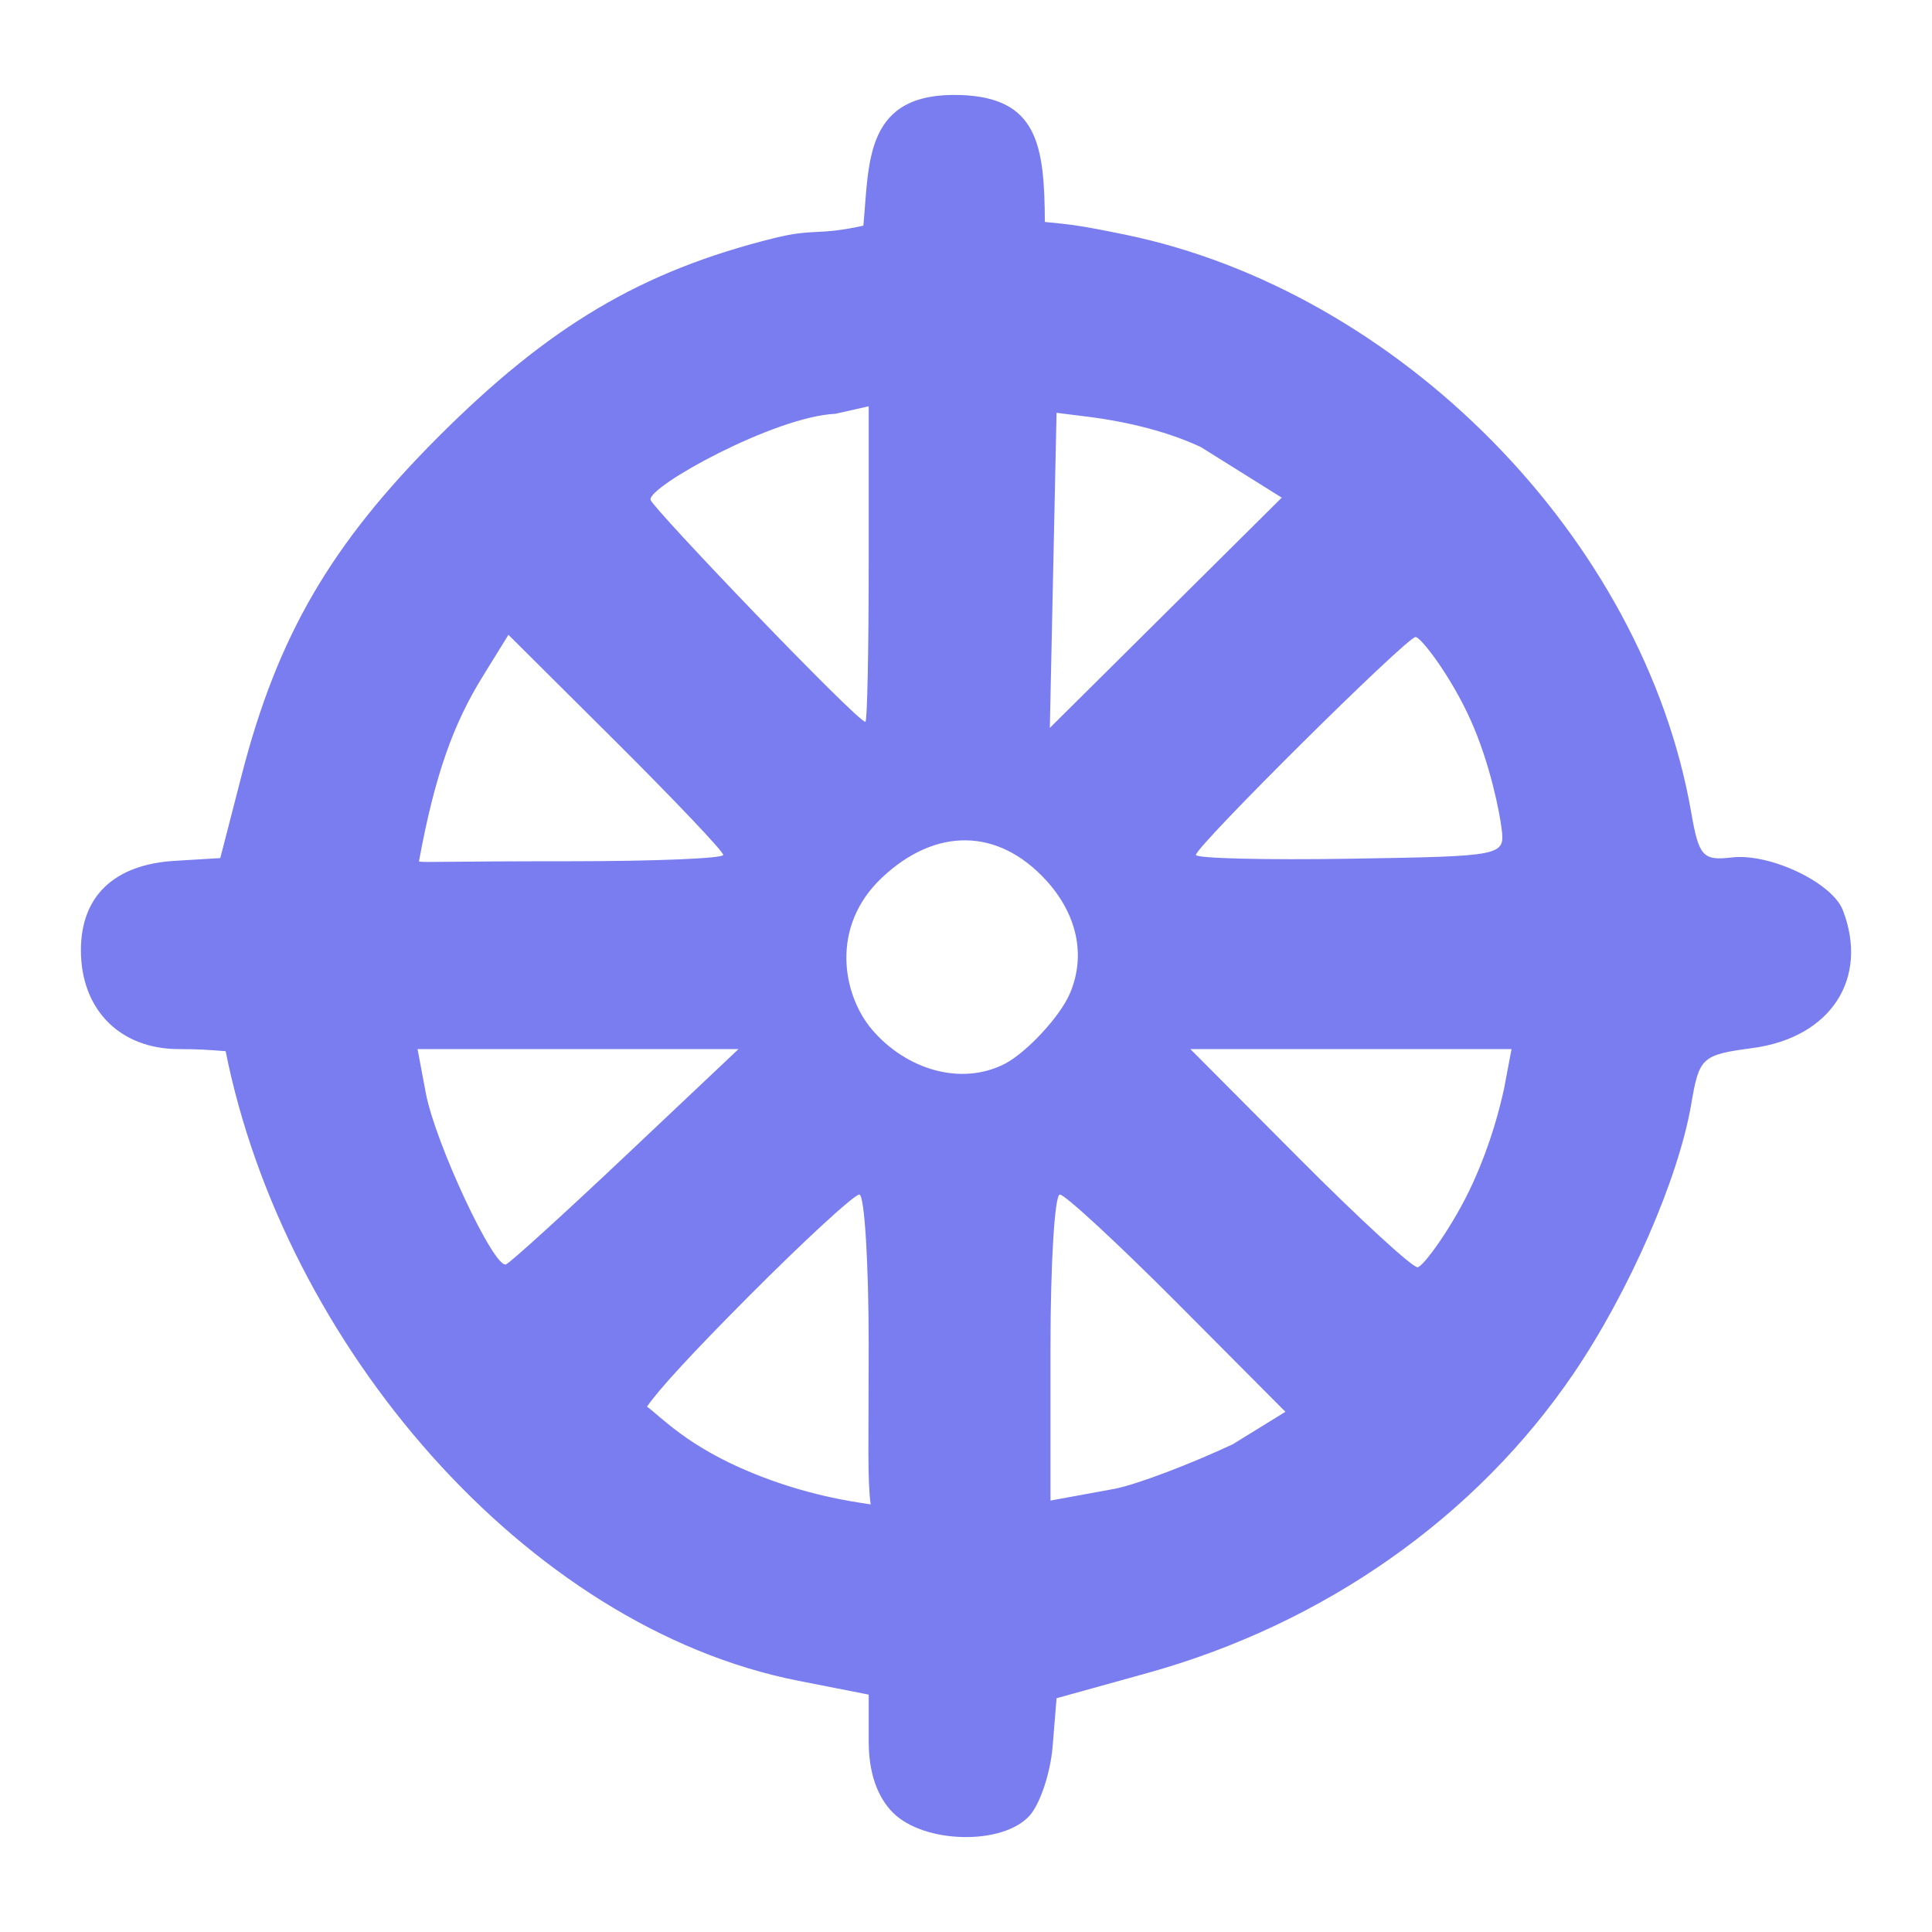 <svg enable-background="new 0 0 580 580" height="580" viewBox="0 0 580 580" width="580" xmlns="http://www.w3.org/2000/svg">
<path d="m553.247 273.267c-3.185-8.298-21.919-17.202-33.355-15.853-8.664 1.022-9.885-.325-12.159-13.417-14.367-82.726-87.998-156.698-169.991-173.558-13.637-2.804-16.194-3.037-24.072-3.809-.095-23.273-2.287-37.299-25.258-38.1-29.062-.997-27.415 20.203-29.223 39.211-13.684 3.053-14.617.729-26.773 3.741-40.009 9.913-67.723 26.546-100.833 59.669-32.306 32.318-48.263 59.753-59.01 101.457l-6.441 24.997-13.648.822c-18.214 1.097-28.194 10.595-28.194 26.832 0 17.863 11.731 29.688 29.453 29.688 5.666 0 8.631.209 13.993.623 17.58 87.983 90.03 172.896 171.946 189.011l21.11 4.153v14.081c0 9.229 2.507 16.588 7.277 21.357 9.349 9.349 32.913 9.871 41.009.909 3.165-3.502 6.284-12.868 6.932-20.813l1.179-14.447 27.289-7.576c53.001-14.715 98.652-46.804 127.937-89.927 16.616-24.468 31.497-58.526 35.289-80.769 2.422-14.201 3.148-14.867 18.469-16.924 23.398-3.142 34.961-20.803 27.074-41.358zm-128.283-82.029c1.577 0 10.595 11.697 16.54 24.953 5.883 13.12 8.699 27.774 9.287 32.561 1.009 8.207.582 8.292-45.373 9.042-25.515.416-46.391-.096-46.391-1.138.001-2.612 63.306-65.418 65.937-65.418zm-108.789-20.011l1.011-47.3 9.096 1.137c5.003.625 20.614 2.755 34.203 9.134l24.307 15.198-34.813 34.566-34.813 34.565zm-65.392-46.999l10.006-2.26v47.37c0 26.053-.443 47.37-.985 47.37-2.45 0-63.951-64.196-64.507-66.666-.887-3.934 37.251-25.016 55.486-25.814zm-105.905 78.901l7.761-12.558 32.244 32.094c17.734 17.652 32.244 32.947 32.244 33.989s-20.467 1.895-45.481 1.895c-39.548 0-43.48.43-45.881.092 4.8-26.163 10.394-41.404 19.113-55.512zm7.038 176.445c-3.548 1.432-21.273-36.438-24.095-51.478l-2.467-13.149h48.176 48.176l-33.714 31.837c-18.543 17.51-34.777 32.266-36.076 32.79zm73.787 62.566c-19.341-7.951-27.069-16.64-31.472-19.863 3.572-5.155 13.181-15.659 30.197-32.765 16.908-16.996 32.006-30.902 33.551-30.902s2.809 20.467 2.809 45.481c0 28.539-.421 39.94.59 47.542-6.112-.922-19.469-2.831-35.675-9.493zm76.015-122.815c-13.179 6.815-29.685 1.756-39.885-10.182-8.894-10.408-12.729-30.904 2.935-45.663 16.052-15.125 34.845-15.03 49.312.832 9.071 9.946 12.027 22.18 7.197 33.74-3.031 7.253-13.301 18.038-19.559 21.273zm68.34 114.27c-12.892 6.03-28.761 12.026-35.265 13.325l-19.427 3.562v-45.936c0-25.266 1.262-45.937 2.805-45.937s17.411 14.675 35.265 32.61l32.459 32.611zm81.45-106.641c-1.243 5.503-3.718 15.838-9.412 28.346-5.694 12.507-14.902 25.141-16.55 25.141s-17.663-14.736-35.591-32.746l-32.595-32.747h48.204 48.203z" fill="rgba(121,125,239,1.0)" fill-opacity="1" stroke="rgba(35,35,35,1.0)" stroke-opacity="1" stroke-width="0.0"/>
</svg>
